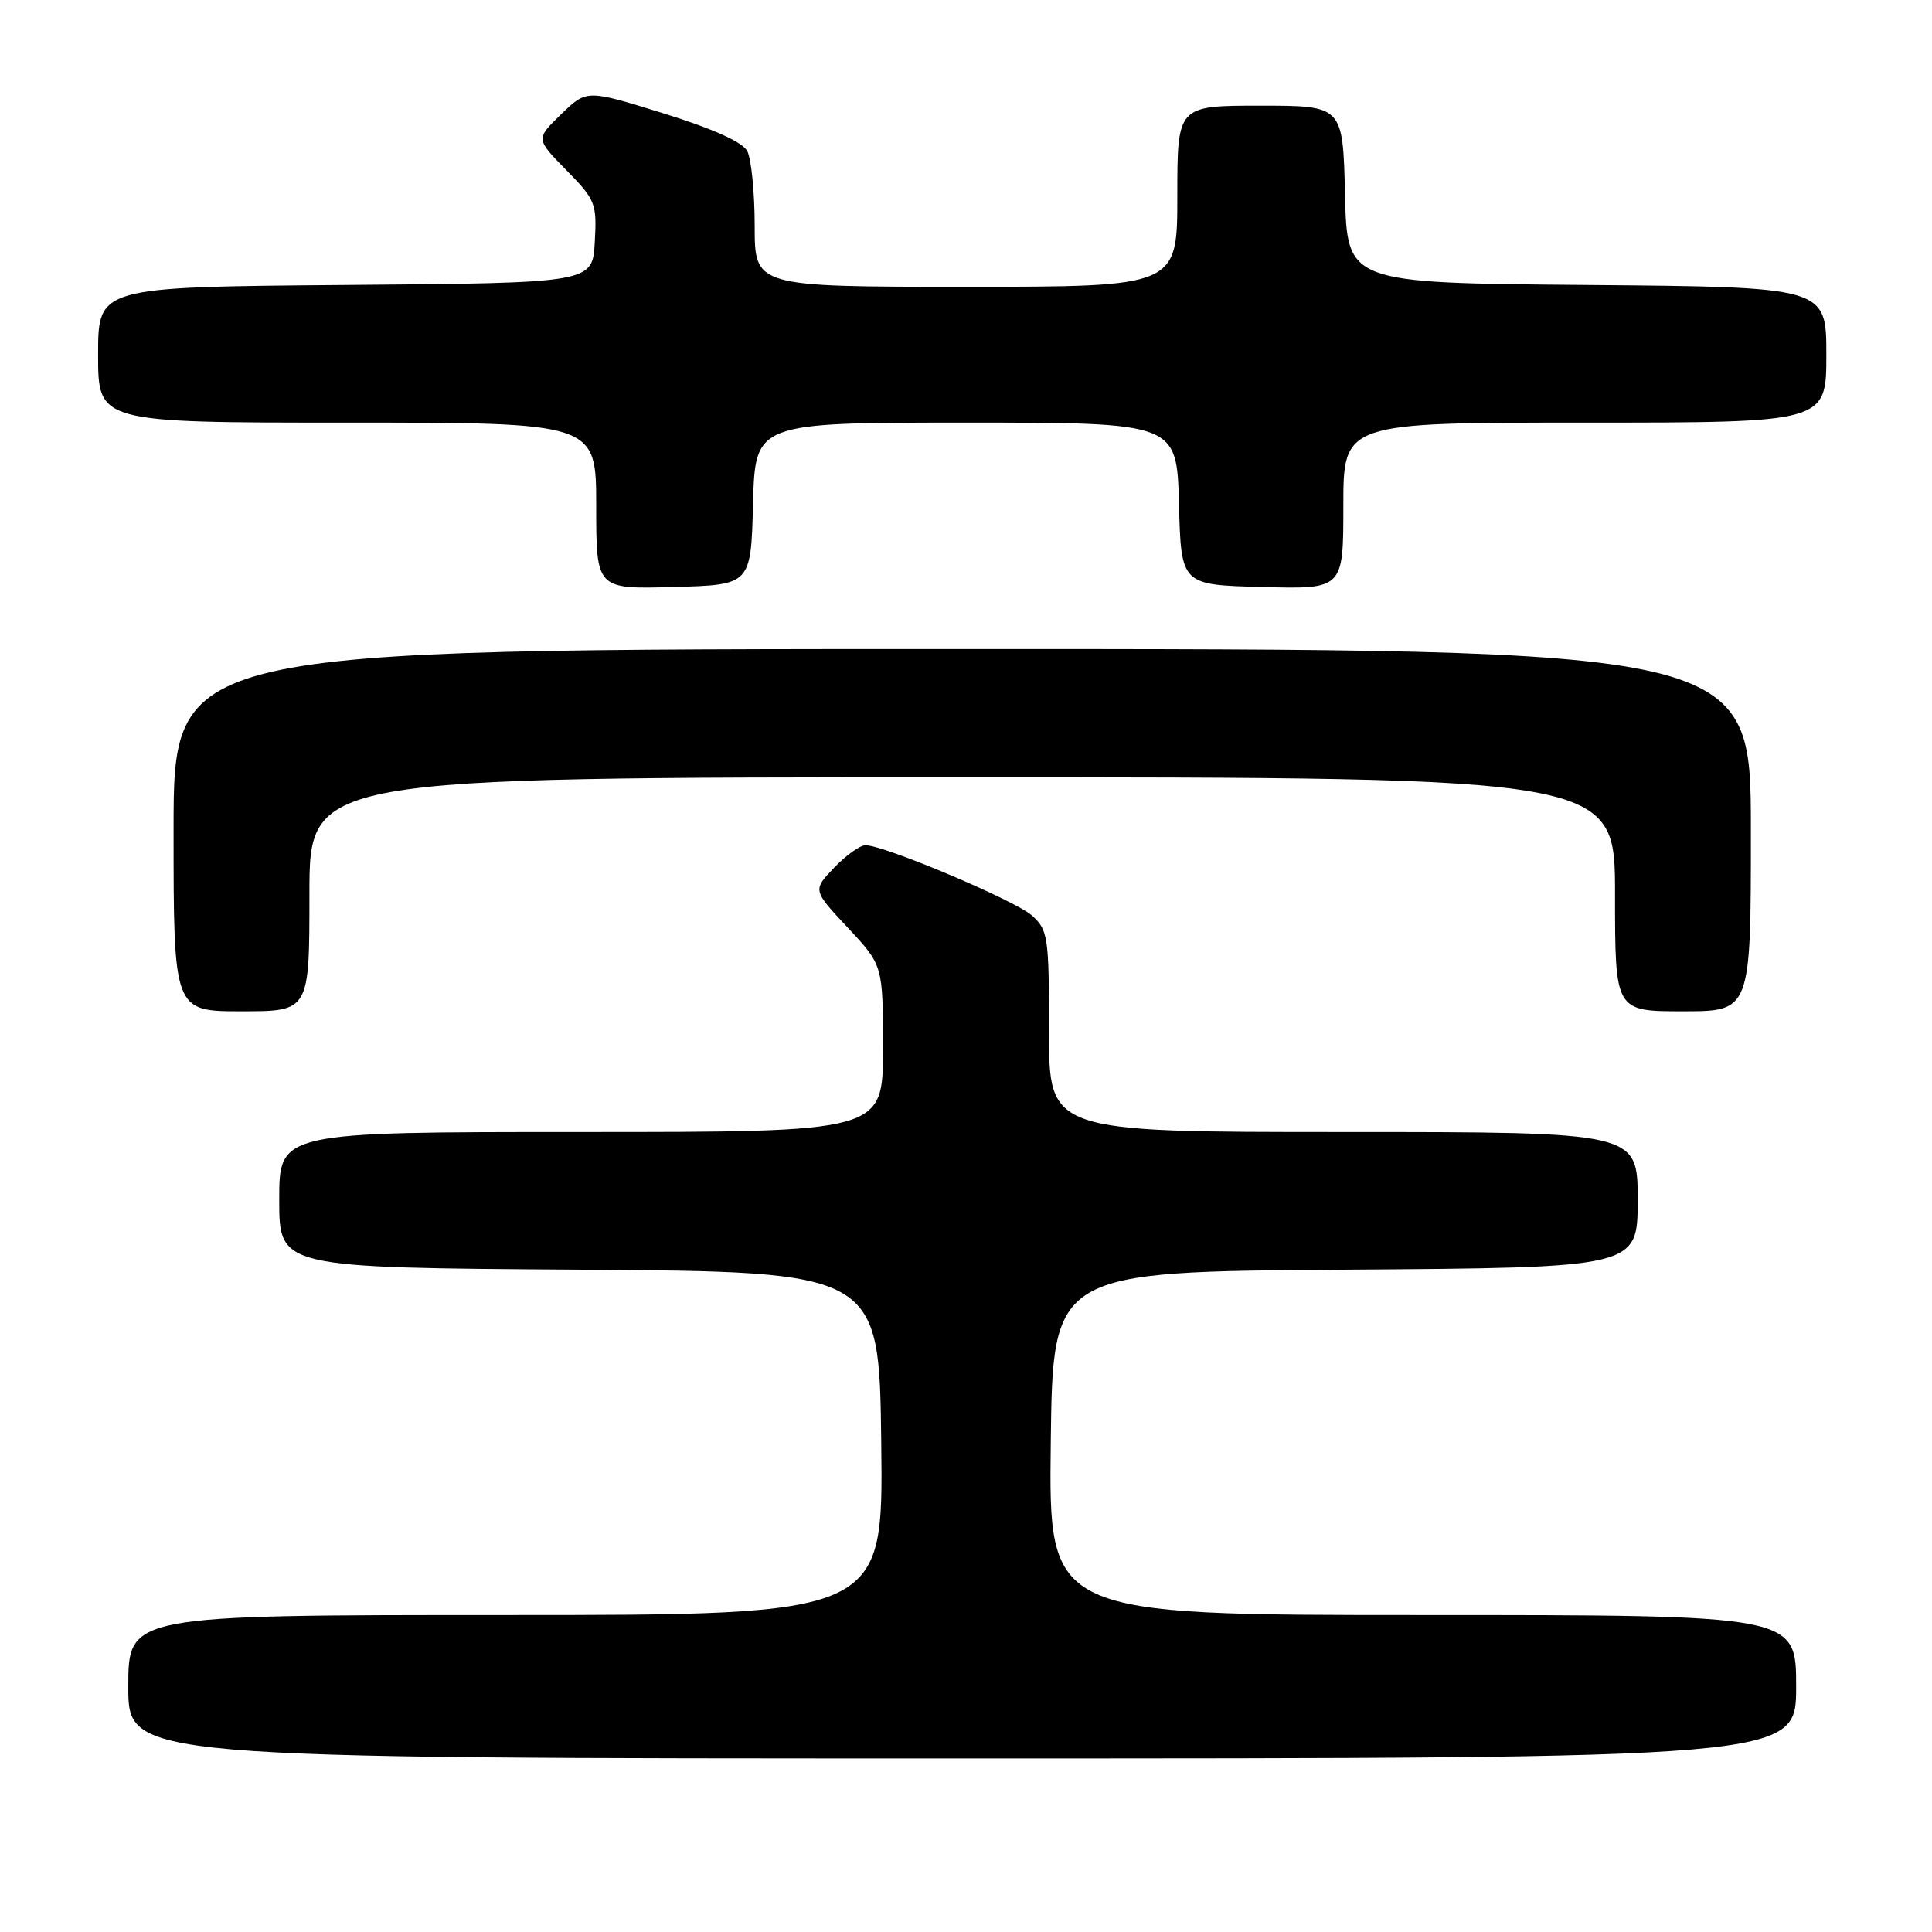 <?xml version="1.0" encoding="UTF-8" standalone="no"?>
<!DOCTYPE svg PUBLIC "-//W3C//DTD SVG 1.1//EN" "http://www.w3.org/Graphics/SVG/1.1/DTD/svg11.dtd" >
<svg xmlns="http://www.w3.org/2000/svg" xmlns:xlink="http://www.w3.org/1999/xlink" version="1.1" viewBox="0 0 256 256">
 <g >
 <path fill="currentColor"
d=" M 238.00 223.50 C 238.00 214.00 238.00 214.00 188.48 214.00 C 138.96 214.00 138.96 214.00 139.23 191.25 C 139.50 168.50 139.50 168.50 178.25 168.24 C 217.00 167.98 217.00 167.98 217.00 158.99 C 217.00 150.00 217.00 150.00 178.00 150.00 C 139.00 150.00 139.00 150.00 139.00 136.67 C 139.00 124.12 138.87 123.23 136.75 121.32 C 134.52 119.32 117.20 112.00 114.68 112.00 C 113.96 112.00 112.09 113.34 110.53 114.97 C 107.68 117.95 107.68 117.95 112.34 122.93 C 117.00 127.91 117.00 127.91 117.00 138.96 C 117.00 150.00 117.00 150.00 77.00 150.00 C 37.00 150.00 37.00 150.00 37.00 158.99 C 37.00 167.98 37.00 167.98 76.75 168.24 C 116.50 168.50 116.50 168.50 116.77 191.25 C 117.04 214.00 117.04 214.00 67.02 214.00 C 17.00 214.00 17.00 214.00 17.00 223.50 C 17.00 233.00 17.00 233.00 127.50 233.00 C 238.00 233.00 238.00 233.00 238.00 223.50 Z  M 41.00 118.50 C 41.00 103.00 41.00 103.00 127.50 103.00 C 214.00 103.00 214.00 103.00 214.00 118.50 C 214.00 134.00 214.00 134.00 223.00 134.00 C 232.00 134.00 232.00 134.00 232.00 110.00 C 232.00 86.00 232.00 86.00 127.50 86.00 C 23.00 86.00 23.00 86.00 23.00 110.00 C 23.00 134.00 23.00 134.00 32.00 134.00 C 41.00 134.00 41.00 134.00 41.00 118.50 Z  M 99.78 66.75 C 100.07 56.00 100.07 56.00 128.00 56.00 C 155.93 56.00 155.93 56.00 156.22 66.75 C 156.50 77.50 156.50 77.50 167.25 77.78 C 178.00 78.07 178.00 78.07 178.00 67.03 C 178.00 56.00 178.00 56.00 210.00 56.00 C 242.00 56.00 242.00 56.00 242.00 47.01 C 242.00 38.03 242.00 38.03 210.25 37.76 C 178.50 37.50 178.50 37.50 178.22 25.75 C 177.94 14.00 177.94 14.00 166.97 14.00 C 156.00 14.00 156.00 14.00 156.00 26.00 C 156.00 38.00 156.00 38.00 128.00 38.00 C 100.00 38.00 100.00 38.00 100.00 29.93 C 100.00 25.50 99.55 21.03 99.01 20.01 C 98.37 18.81 94.44 17.05 87.88 15.01 C 77.74 11.86 77.74 11.86 74.36 15.13 C 70.98 18.41 70.98 18.41 75.05 22.55 C 78.92 26.49 79.10 26.95 78.81 32.10 C 78.50 37.50 78.50 37.50 45.75 37.76 C 13.00 38.03 13.00 38.03 13.00 47.01 C 13.00 56.00 13.00 56.00 46.00 56.00 C 79.00 56.00 79.00 56.00 79.00 67.03 C 79.00 78.07 79.00 78.07 89.25 77.78 C 99.50 77.50 99.50 77.50 99.78 66.75 Z "/>
</g>
</svg>